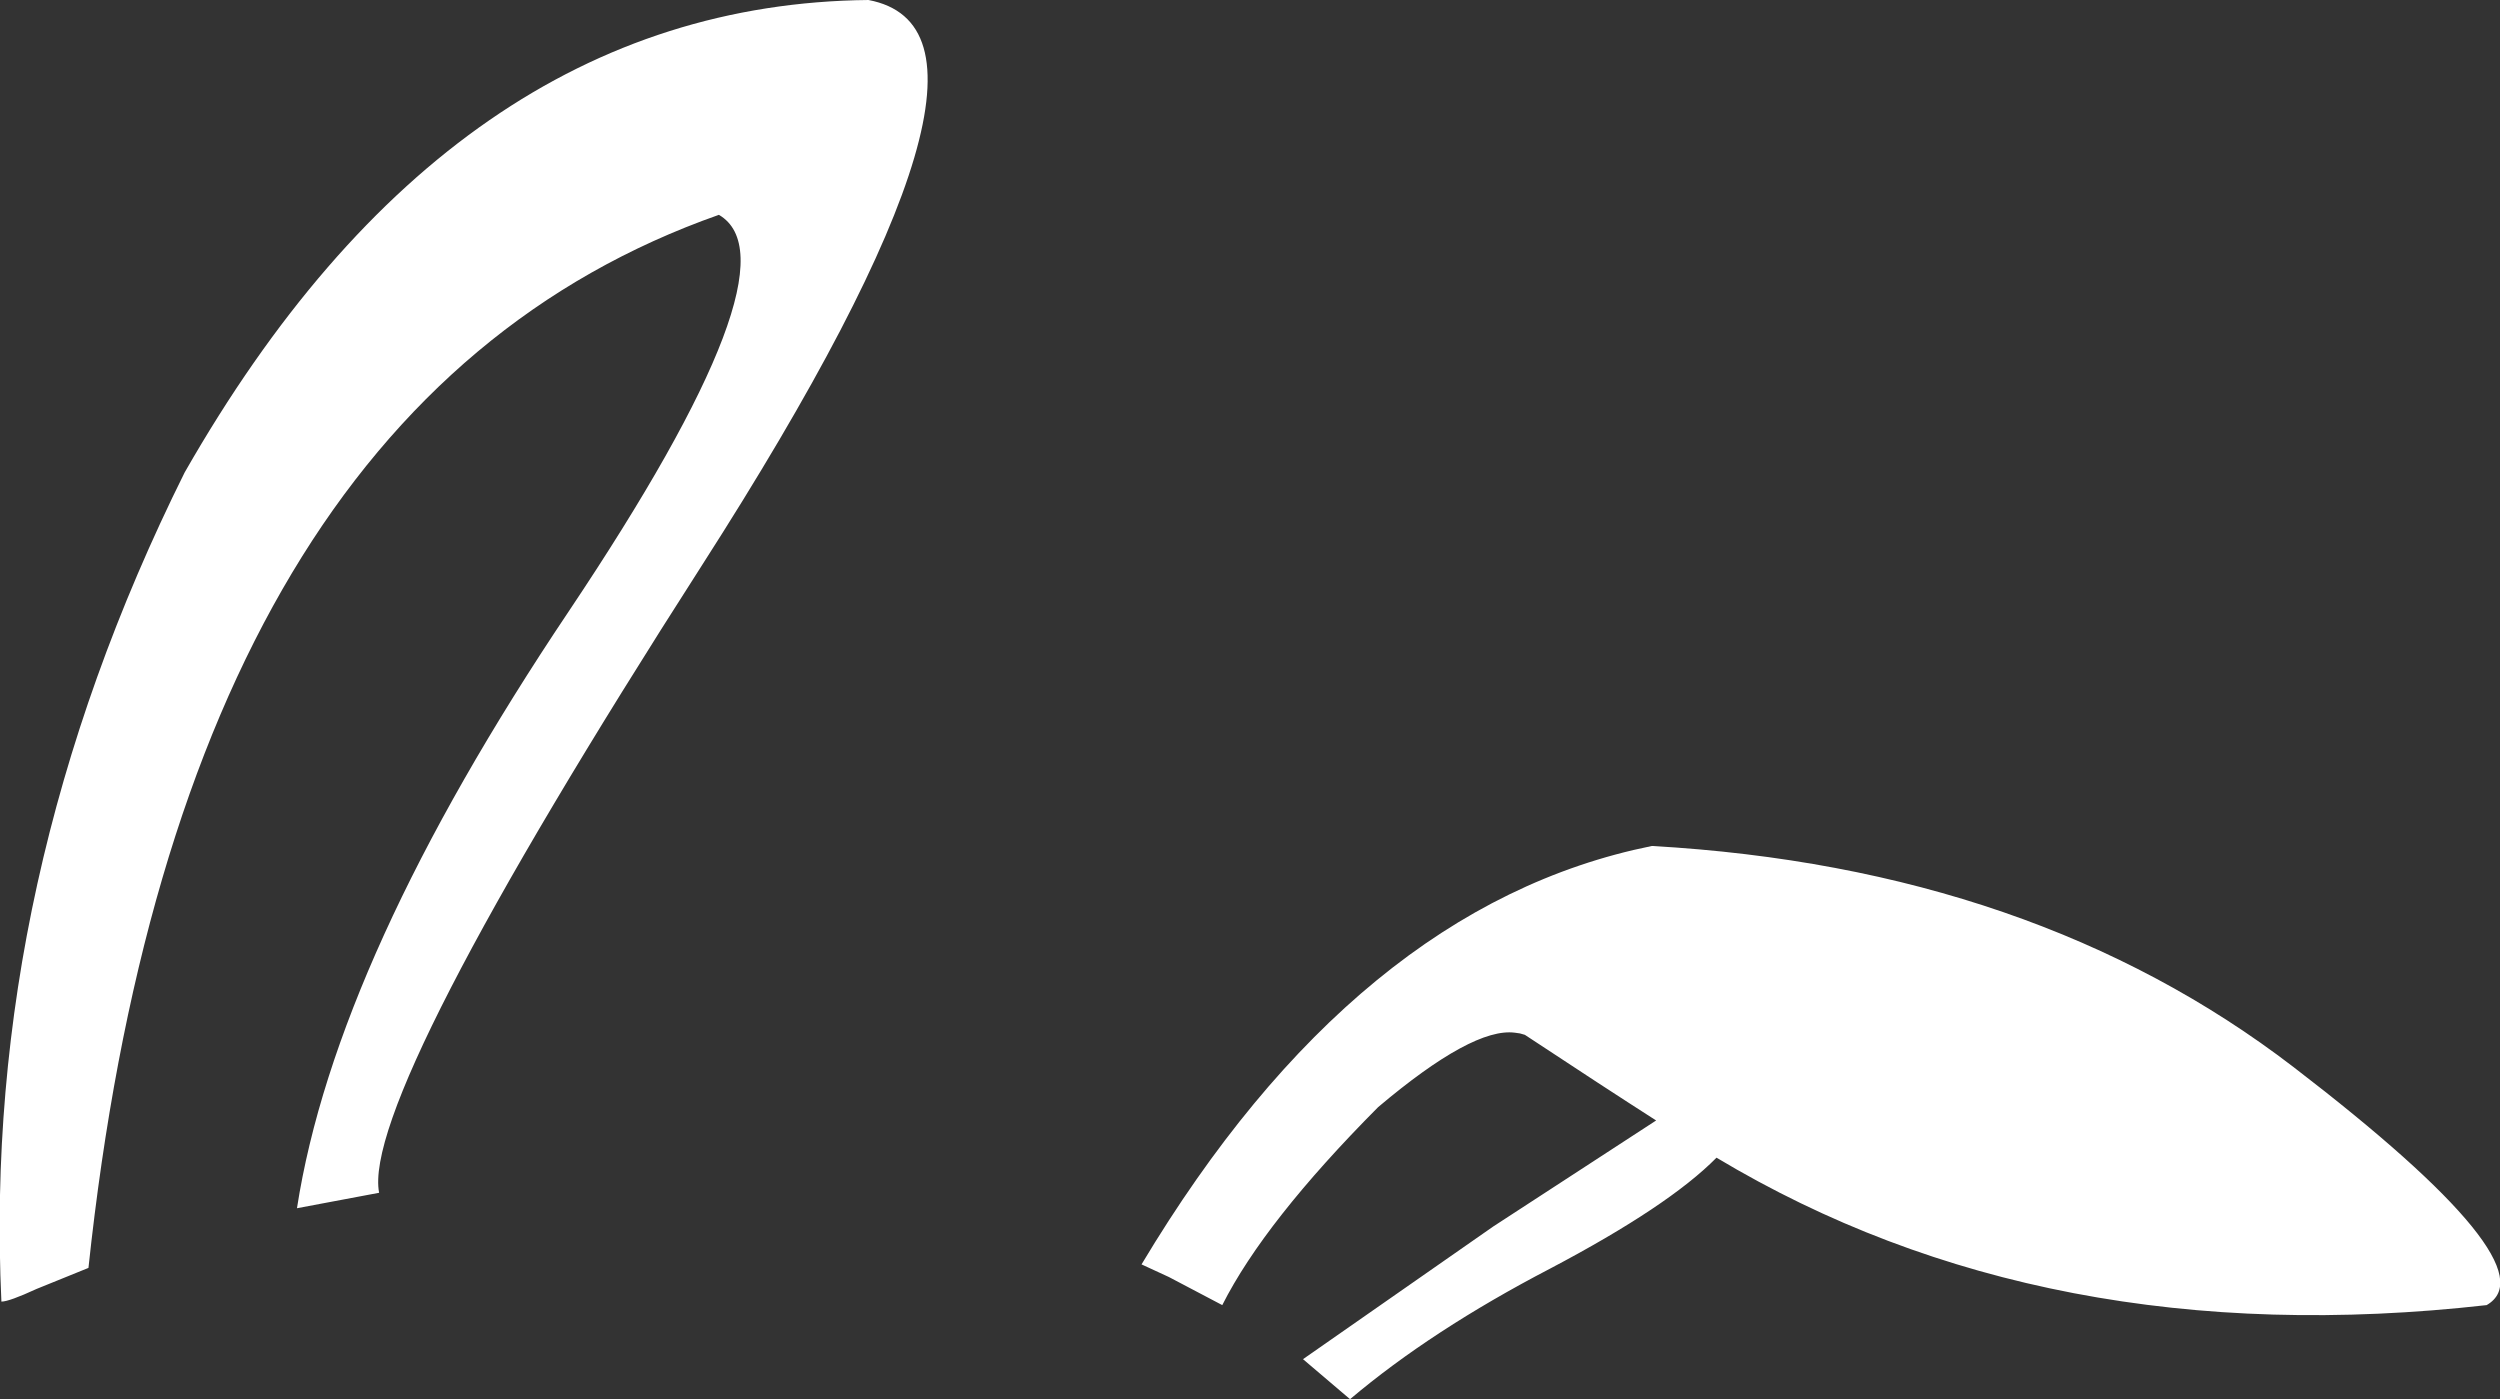 <?xml version="1.0" encoding="UTF-8" standalone="no"?>
<svg xmlns:xlink="http://www.w3.org/1999/xlink" height="99.65px" width="178.05px" xmlns="http://www.w3.org/2000/svg">
  <rect width="100%" height="100%" fill="#333333" stroke="none"/>
  <g transform="matrix(1.0, 0.0, 0.0, 1.0, 39.65, 137.15)">
    <path d="M-33.35 -46.85 L-37.05 -45.35 Q-39.0 -44.45 -39.55 -44.45 -40.95 -74.45 -26.5 -103.5 -7.45 -136.85 22.2 -137.15 34.65 -134.8 10.35 -96.9 -13.95 -59.0 -12.65 -52.2 L-18.5 -51.1 Q-15.75 -68.85 0.85 -93.6 17.45 -118.4 11.55 -121.85 -26.8 -108.35 -33.35 -46.85 M41.65 -47.1 Q56.95 -72.65 78.0 -76.9 105.2 -75.35 123.7 -61.15 142.2 -46.95 137.45 -44.2 106.05 -40.65 82.6 -54.7 79.2 -51.25 70.75 -46.8 62.3 -42.4 56.5 -37.5 L53.15 -40.35 66.7 -49.8 78.3 -57.35 Q74.55 -59.75 68.95 -63.45 L68.6 -63.55 68.25 -63.6 Q65.25 -64.0 58.5 -58.3 50.4 -50.15 47.4 -44.2 L43.6 -46.2 41.65 -47.1" fill="#ffffff" fill-rule="evenodd" stroke="none"/>
  </g>
</svg>
